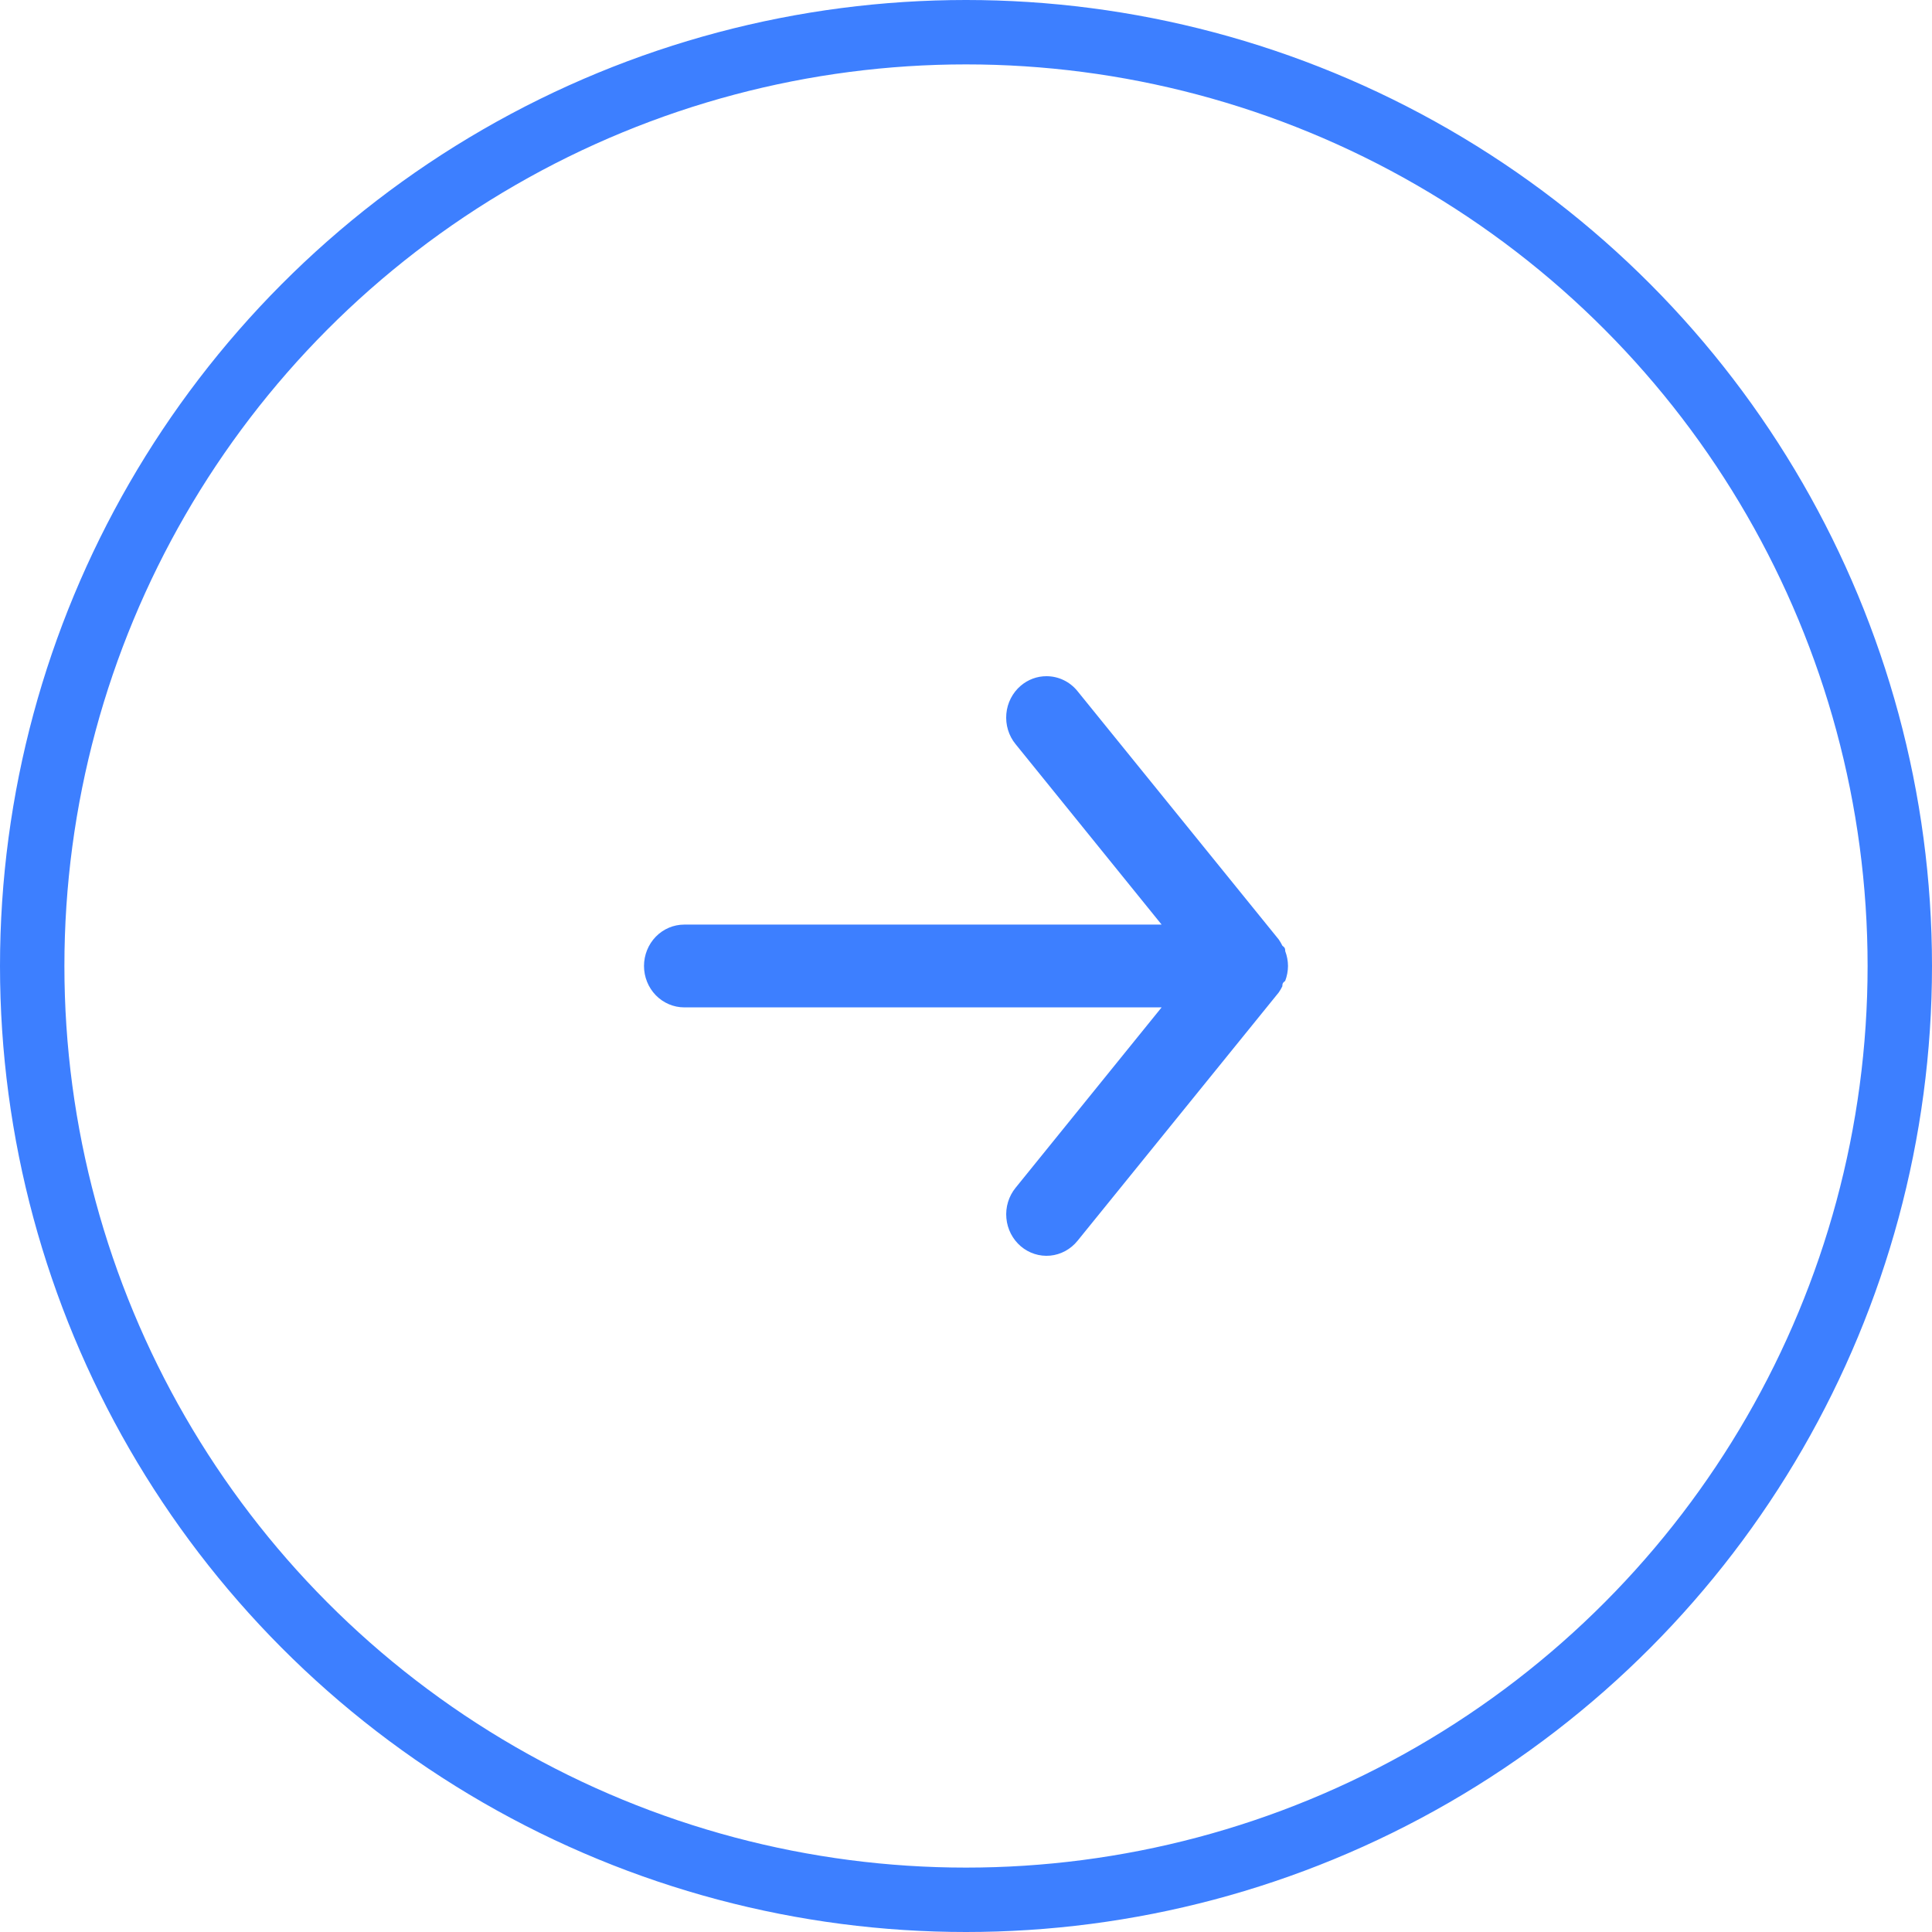 <svg width="60" height="60" viewBox="0 0 60 60" fill="none" xmlns="http://www.w3.org/2000/svg">
<circle cx="30" cy="30" r="29" transform="rotate(-180 30 30)" stroke="#3D7FFF" stroke-width="2"/>
<path d="M21.25 31.285L36.075 31.285L31.538 36.89C31.325 37.153 31.223 37.491 31.254 37.831C31.284 38.171 31.445 38.484 31.7 38.703C31.955 38.921 32.284 39.026 32.615 38.995C32.945 38.963 33.25 38.798 33.462 38.536L39.712 30.822C39.755 30.761 39.792 30.696 39.825 30.629C39.825 30.565 39.825 30.526 39.913 30.462C39.969 30.315 39.999 30.158 40 29.999C39.999 29.841 39.969 29.684 39.913 29.536C39.913 29.472 39.913 29.433 39.825 29.369C39.792 29.302 39.755 29.238 39.712 29.176L33.462 21.463C33.345 21.318 33.198 21.201 33.031 21.121C32.865 21.041 32.684 21 32.5 21C32.208 20.999 31.925 21.104 31.7 21.296C31.573 21.404 31.469 21.536 31.392 21.686C31.315 21.835 31.268 21.999 31.253 22.167C31.238 22.336 31.255 22.506 31.304 22.667C31.353 22.828 31.432 22.979 31.538 23.108L36.075 28.714H21.25C20.919 28.714 20.601 28.849 20.366 29.09C20.132 29.331 20 29.658 20 29.999C20 30.34 20.132 30.667 20.366 30.908C20.601 31.149 20.919 31.285 21.25 31.285Z" fill="#3D7FFF"/>
</svg>
